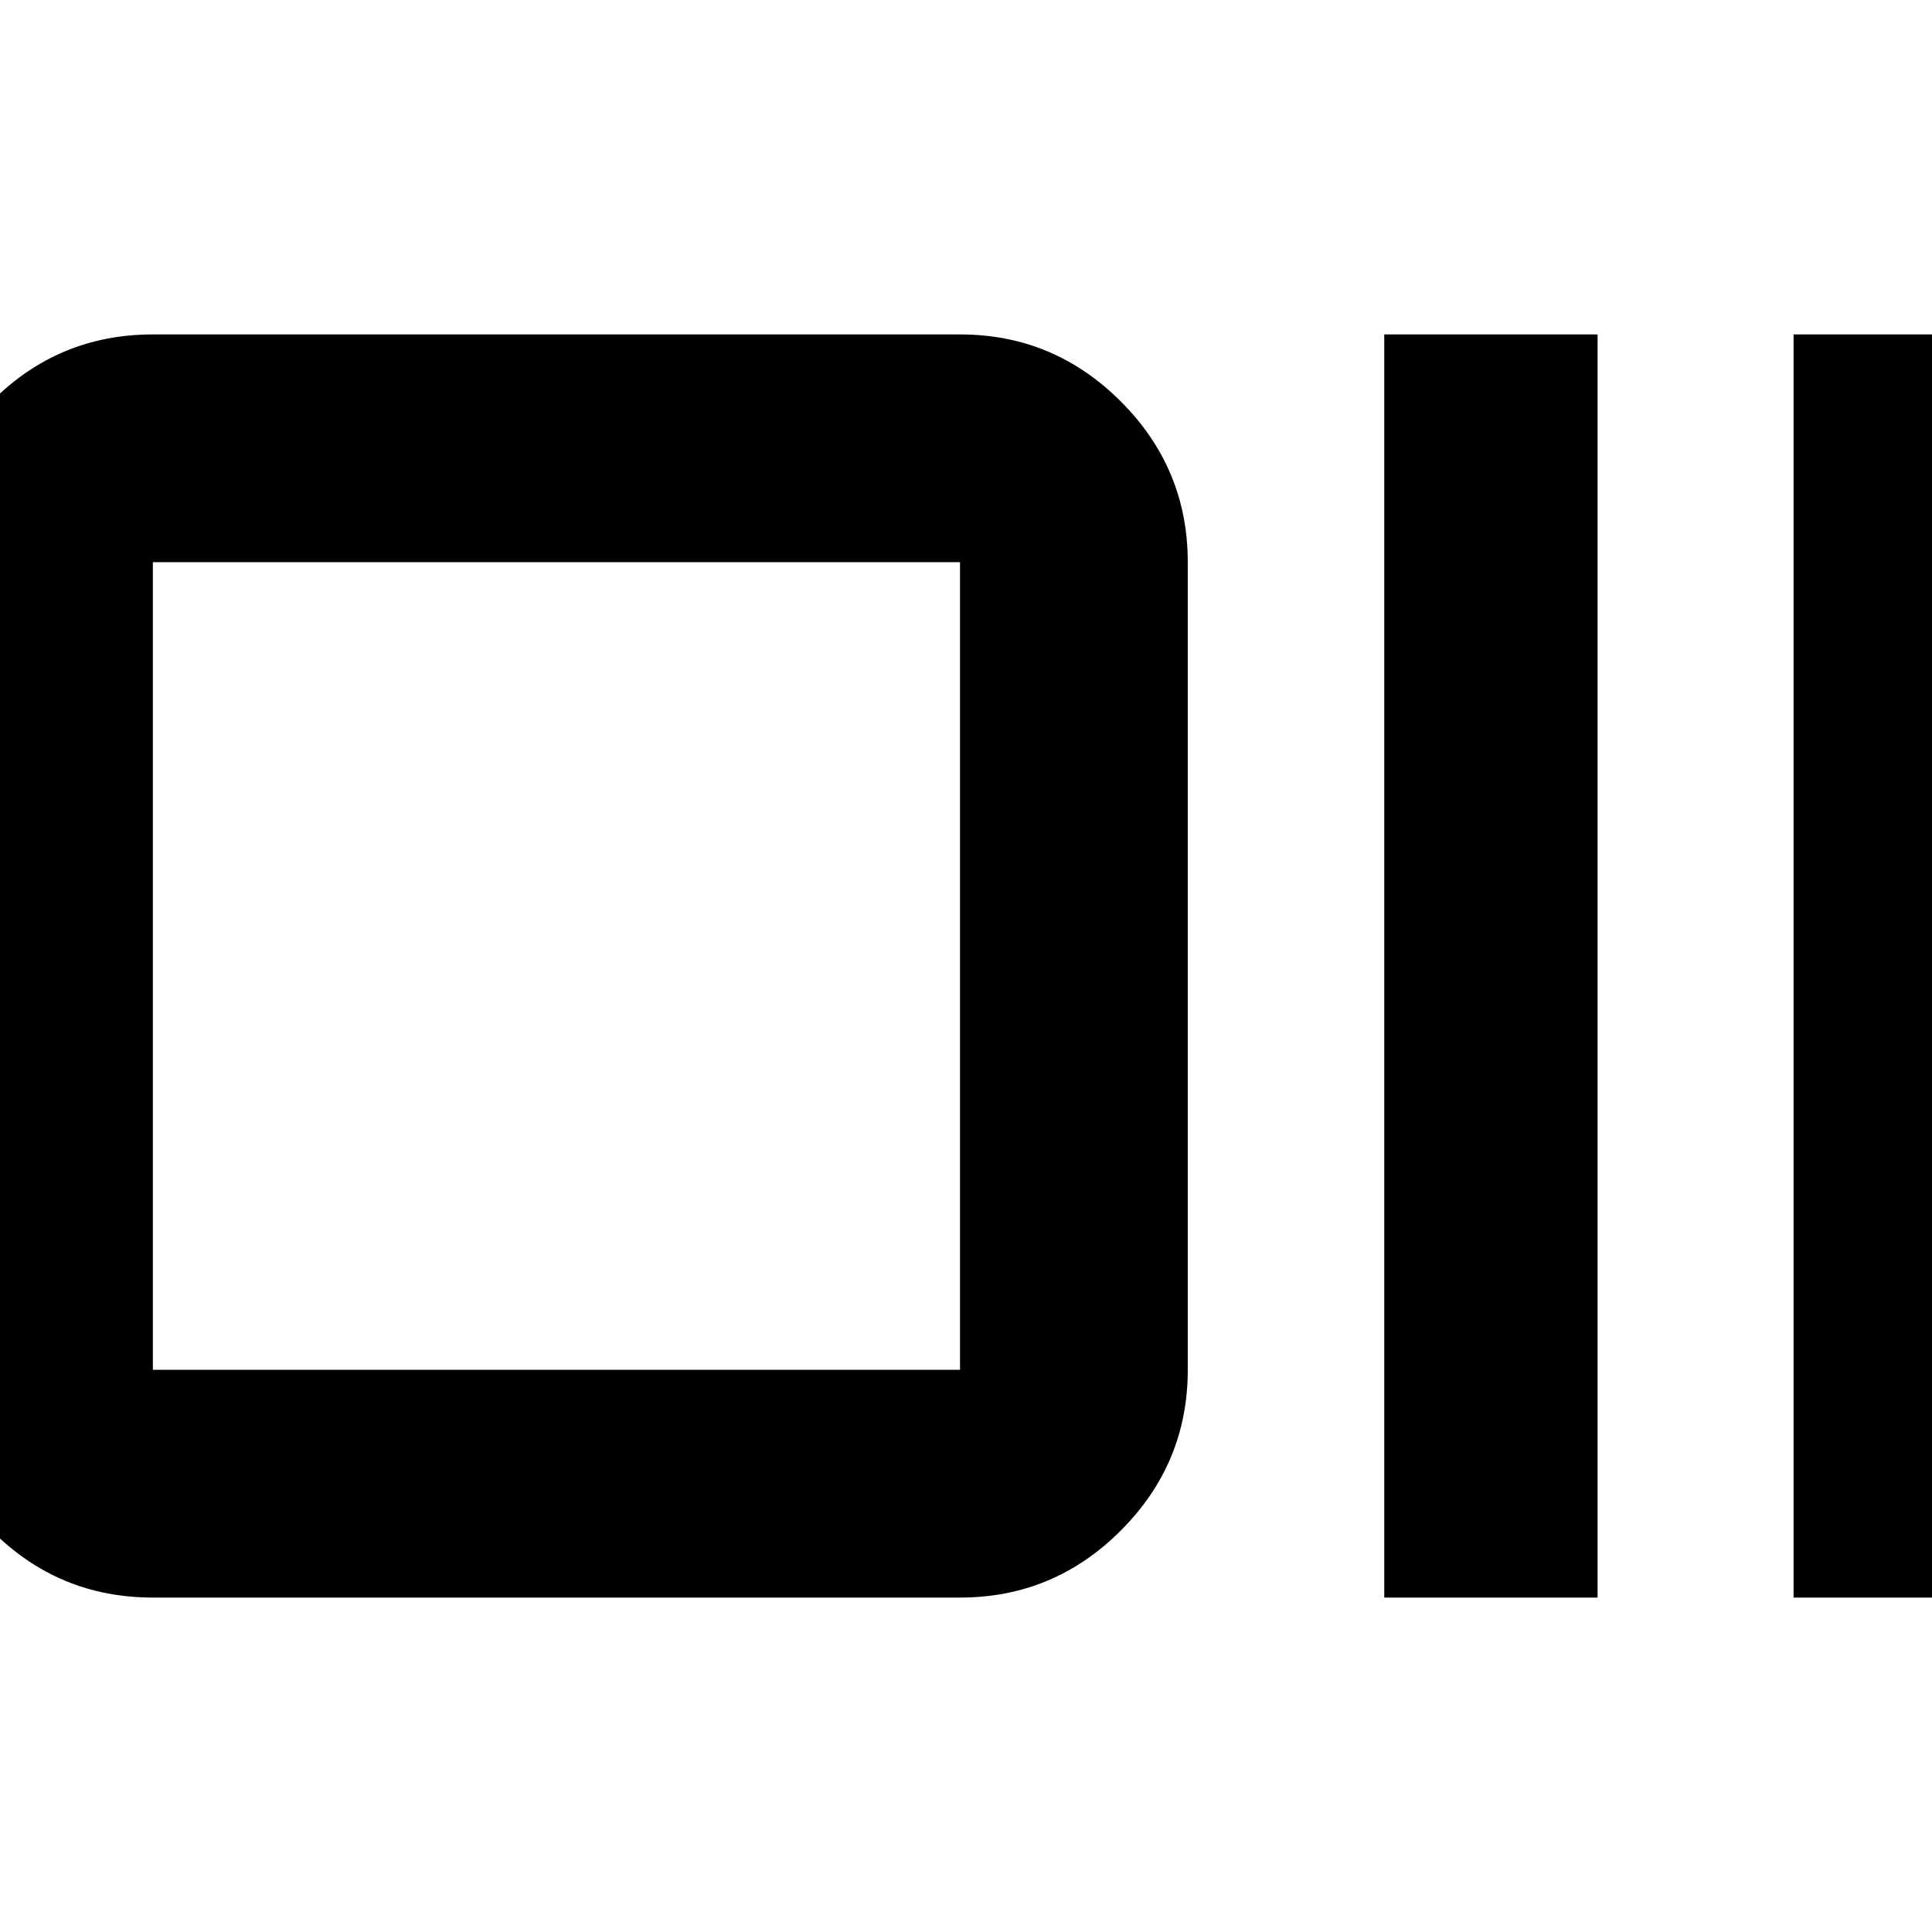 <svg xmlns="http://www.w3.org/2000/svg" height="24" viewBox="0 96 960 960" width="24"><path d="M75.957 889.826q-46.93 0-80.052-33.29-33.122-33.289-33.122-79.884V375.348q0-46.595 33.122-79.884 33.122-33.29 80.052-33.29h401.065q46.594 0 79.884 33.29 33.29 33.289 33.29 79.884v401.304q0 46.595-33.29 79.884-33.29 33.29-79.884 33.29H75.957Zm0-113.174h401.065V375.348H75.957v401.304Zm611.869 113.174V262.174h106v627.652h-106Zm203.391 0V262.174h106v627.652h-106ZM75.957 776.652V375.348v401.304Z"/></svg>